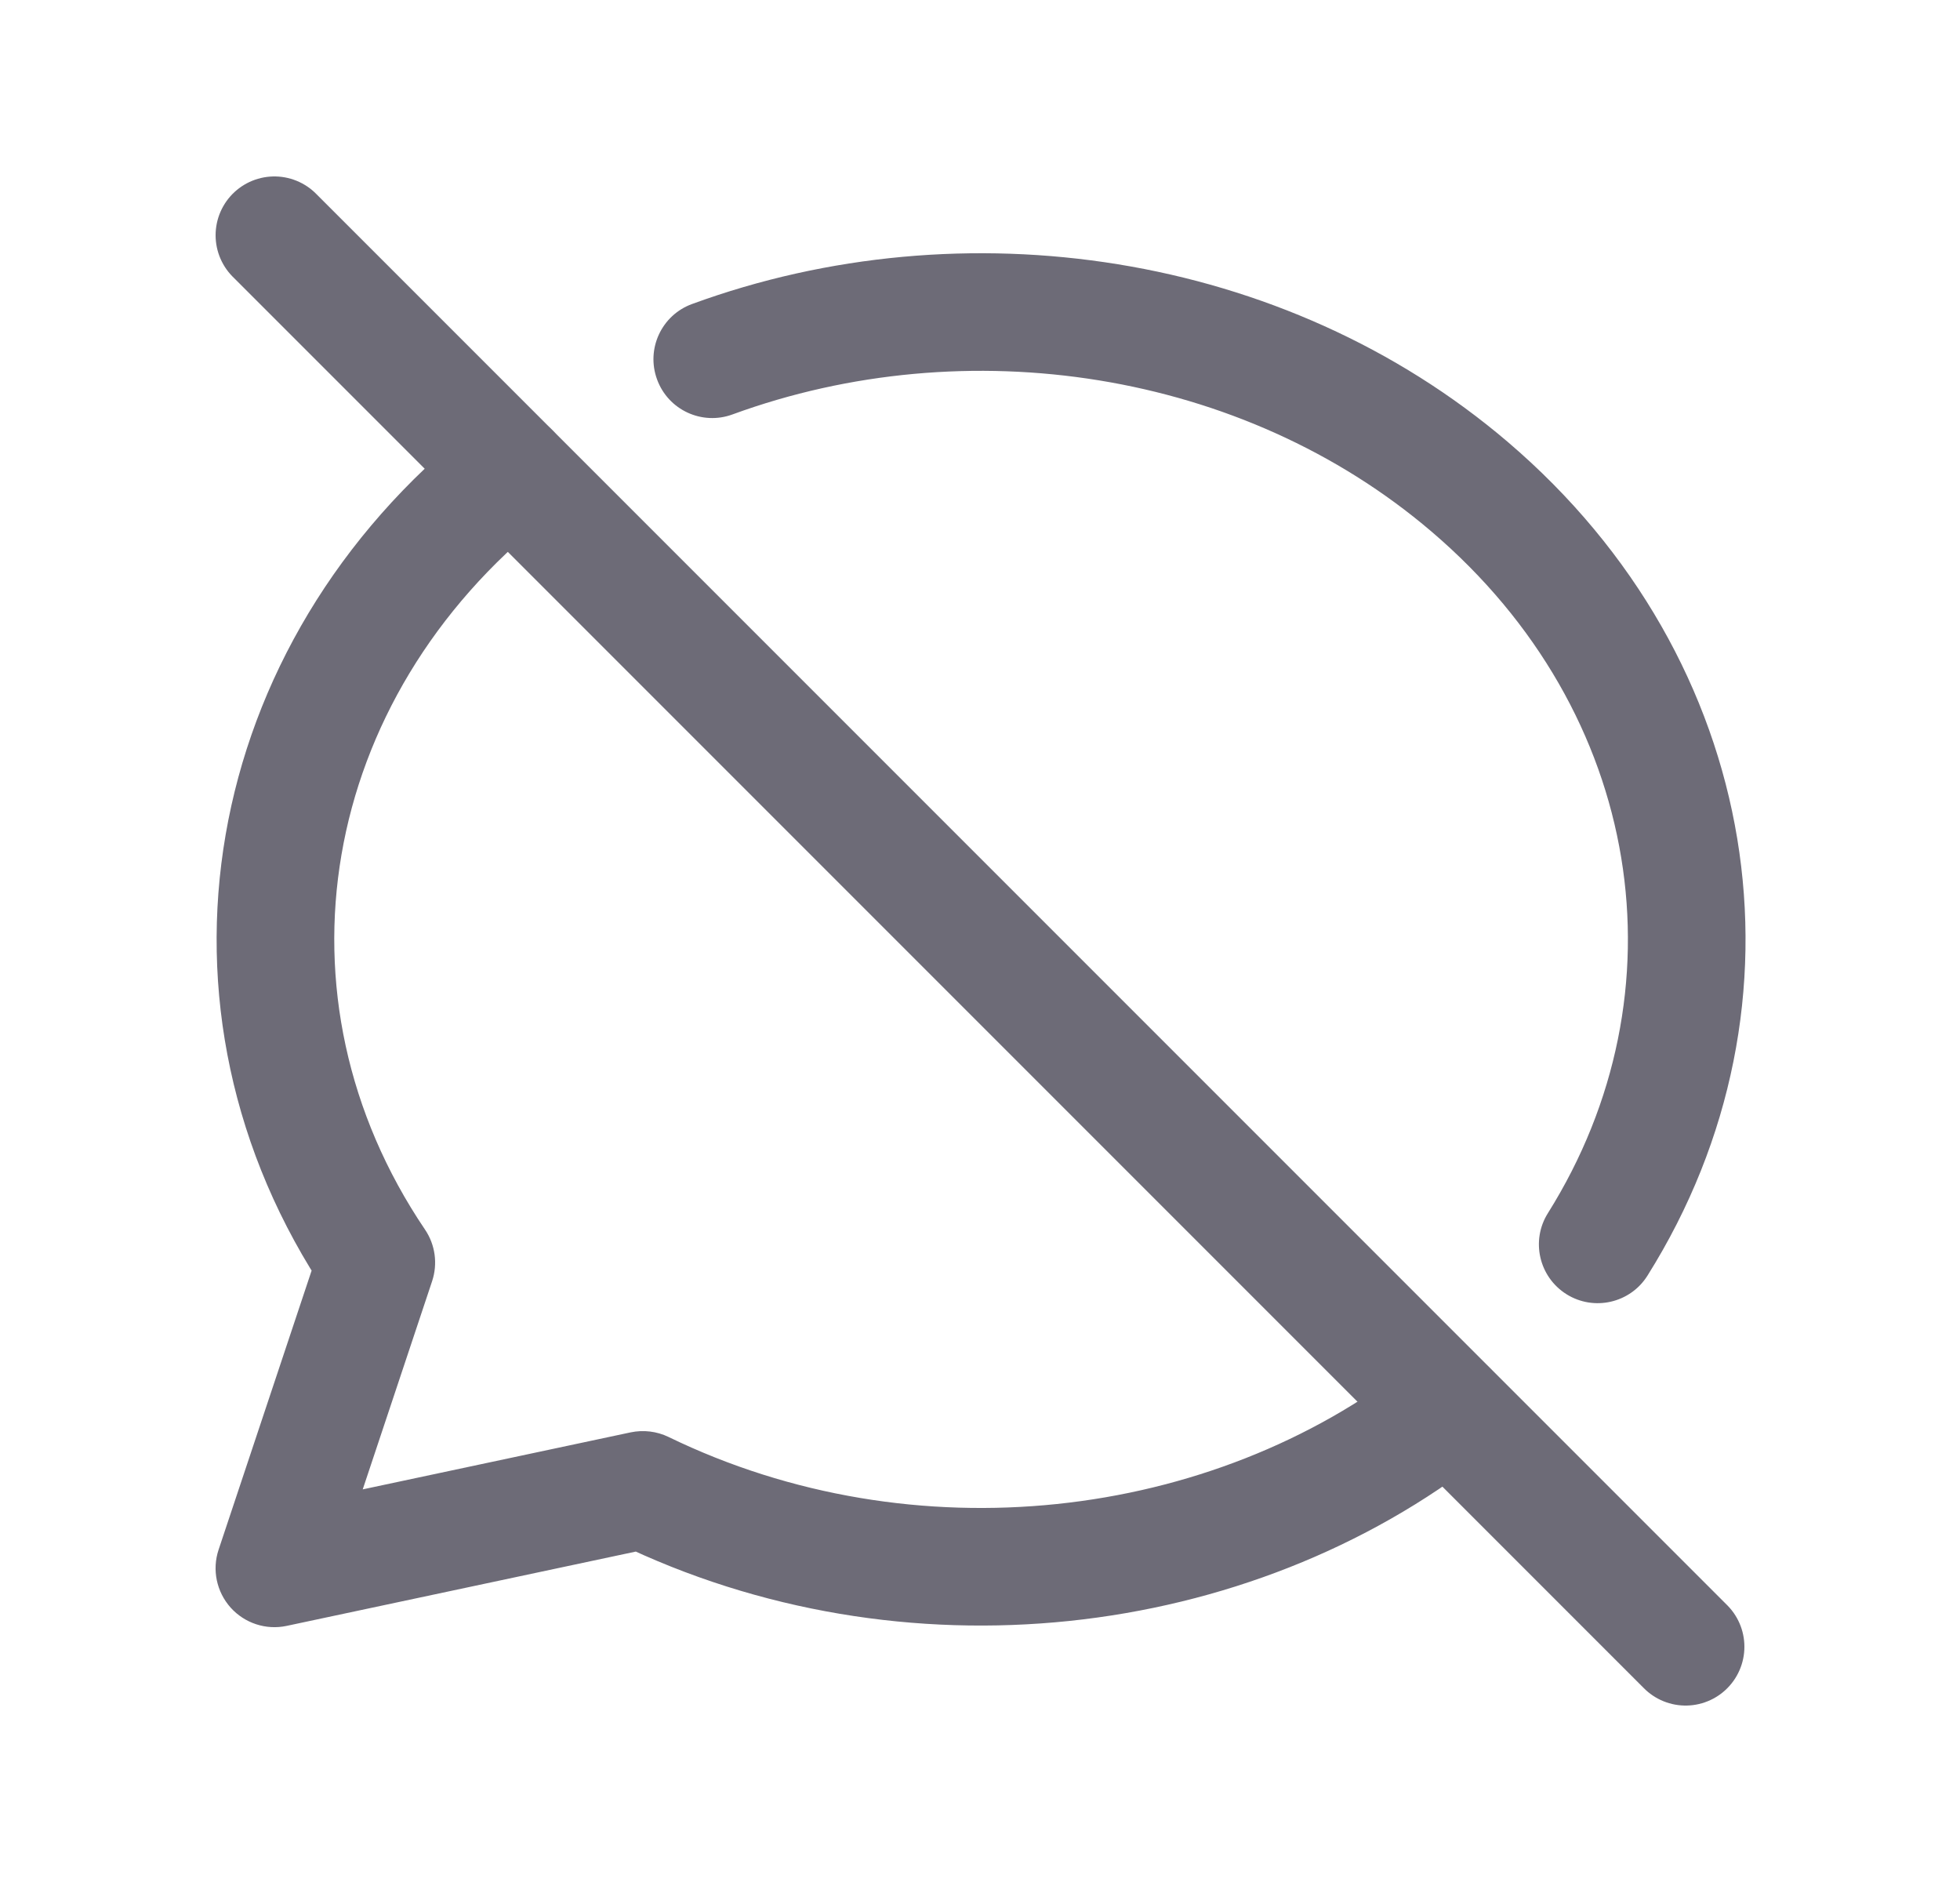 <svg width="25" height="24" viewBox="0 0 25 24" fill="none" xmlns="http://www.w3.org/2000/svg">
<path d="M3.5 3L21.5 21" stroke="#6D6B77" stroke-width="1.5" stroke-linecap="round" stroke-linejoin="round"/>
<path d="M8.827 3.877C8.438 4.019 8.238 4.45 8.381 4.839C8.523 5.228 8.954 5.428 9.343 5.285L8.827 3.877ZM18.745 6.207L18.258 6.778L18.258 6.778L18.745 6.207ZM19.744 15.47C19.523 15.821 19.63 16.284 19.98 16.504C20.331 16.724 20.794 16.618 21.014 16.267L19.744 15.47ZM18.934 18.567C19.26 18.311 19.317 17.839 19.061 17.514C18.805 17.188 18.333 17.131 18.008 17.387L18.934 18.567ZM8.2 19L8.528 18.325C8.377 18.252 8.207 18.232 8.044 18.266L8.2 19ZM3.5 20L2.788 19.763C2.703 20.018 2.762 20.299 2.941 20.5C3.12 20.7 3.393 20.79 3.656 20.734L3.5 20ZM4.8 16.1L5.512 16.337C5.585 16.116 5.552 15.873 5.421 15.68L4.8 16.1ZM6.98 6.603C7.305 6.346 7.359 5.874 7.101 5.55C6.844 5.225 6.372 5.171 6.048 5.429L6.98 6.603ZM9.343 5.285C12.332 4.191 15.85 4.723 18.258 6.778L19.232 5.636C16.384 3.207 12.288 2.609 8.827 3.877L9.343 5.285ZM18.258 6.778C20.97 9.089 21.506 12.661 19.744 15.47L21.014 16.267C23.188 12.803 22.486 8.411 19.232 5.636L18.258 6.778ZM18.008 17.387C15.45 19.398 11.654 19.844 8.528 18.325L7.872 19.675C11.508 21.44 15.92 20.936 18.934 18.567L18.008 17.387ZM8.044 18.266L3.344 19.266L3.656 20.734L8.356 19.734L8.044 18.266ZM4.212 20.237L5.512 16.337L4.088 15.863L2.788 19.763L4.212 20.237ZM5.421 15.68C3.417 12.716 4.065 8.919 6.98 6.603L6.048 5.429C2.557 8.201 1.709 12.867 4.179 16.52L5.421 15.68Z" fill="#6D6B77"/>
</svg>
